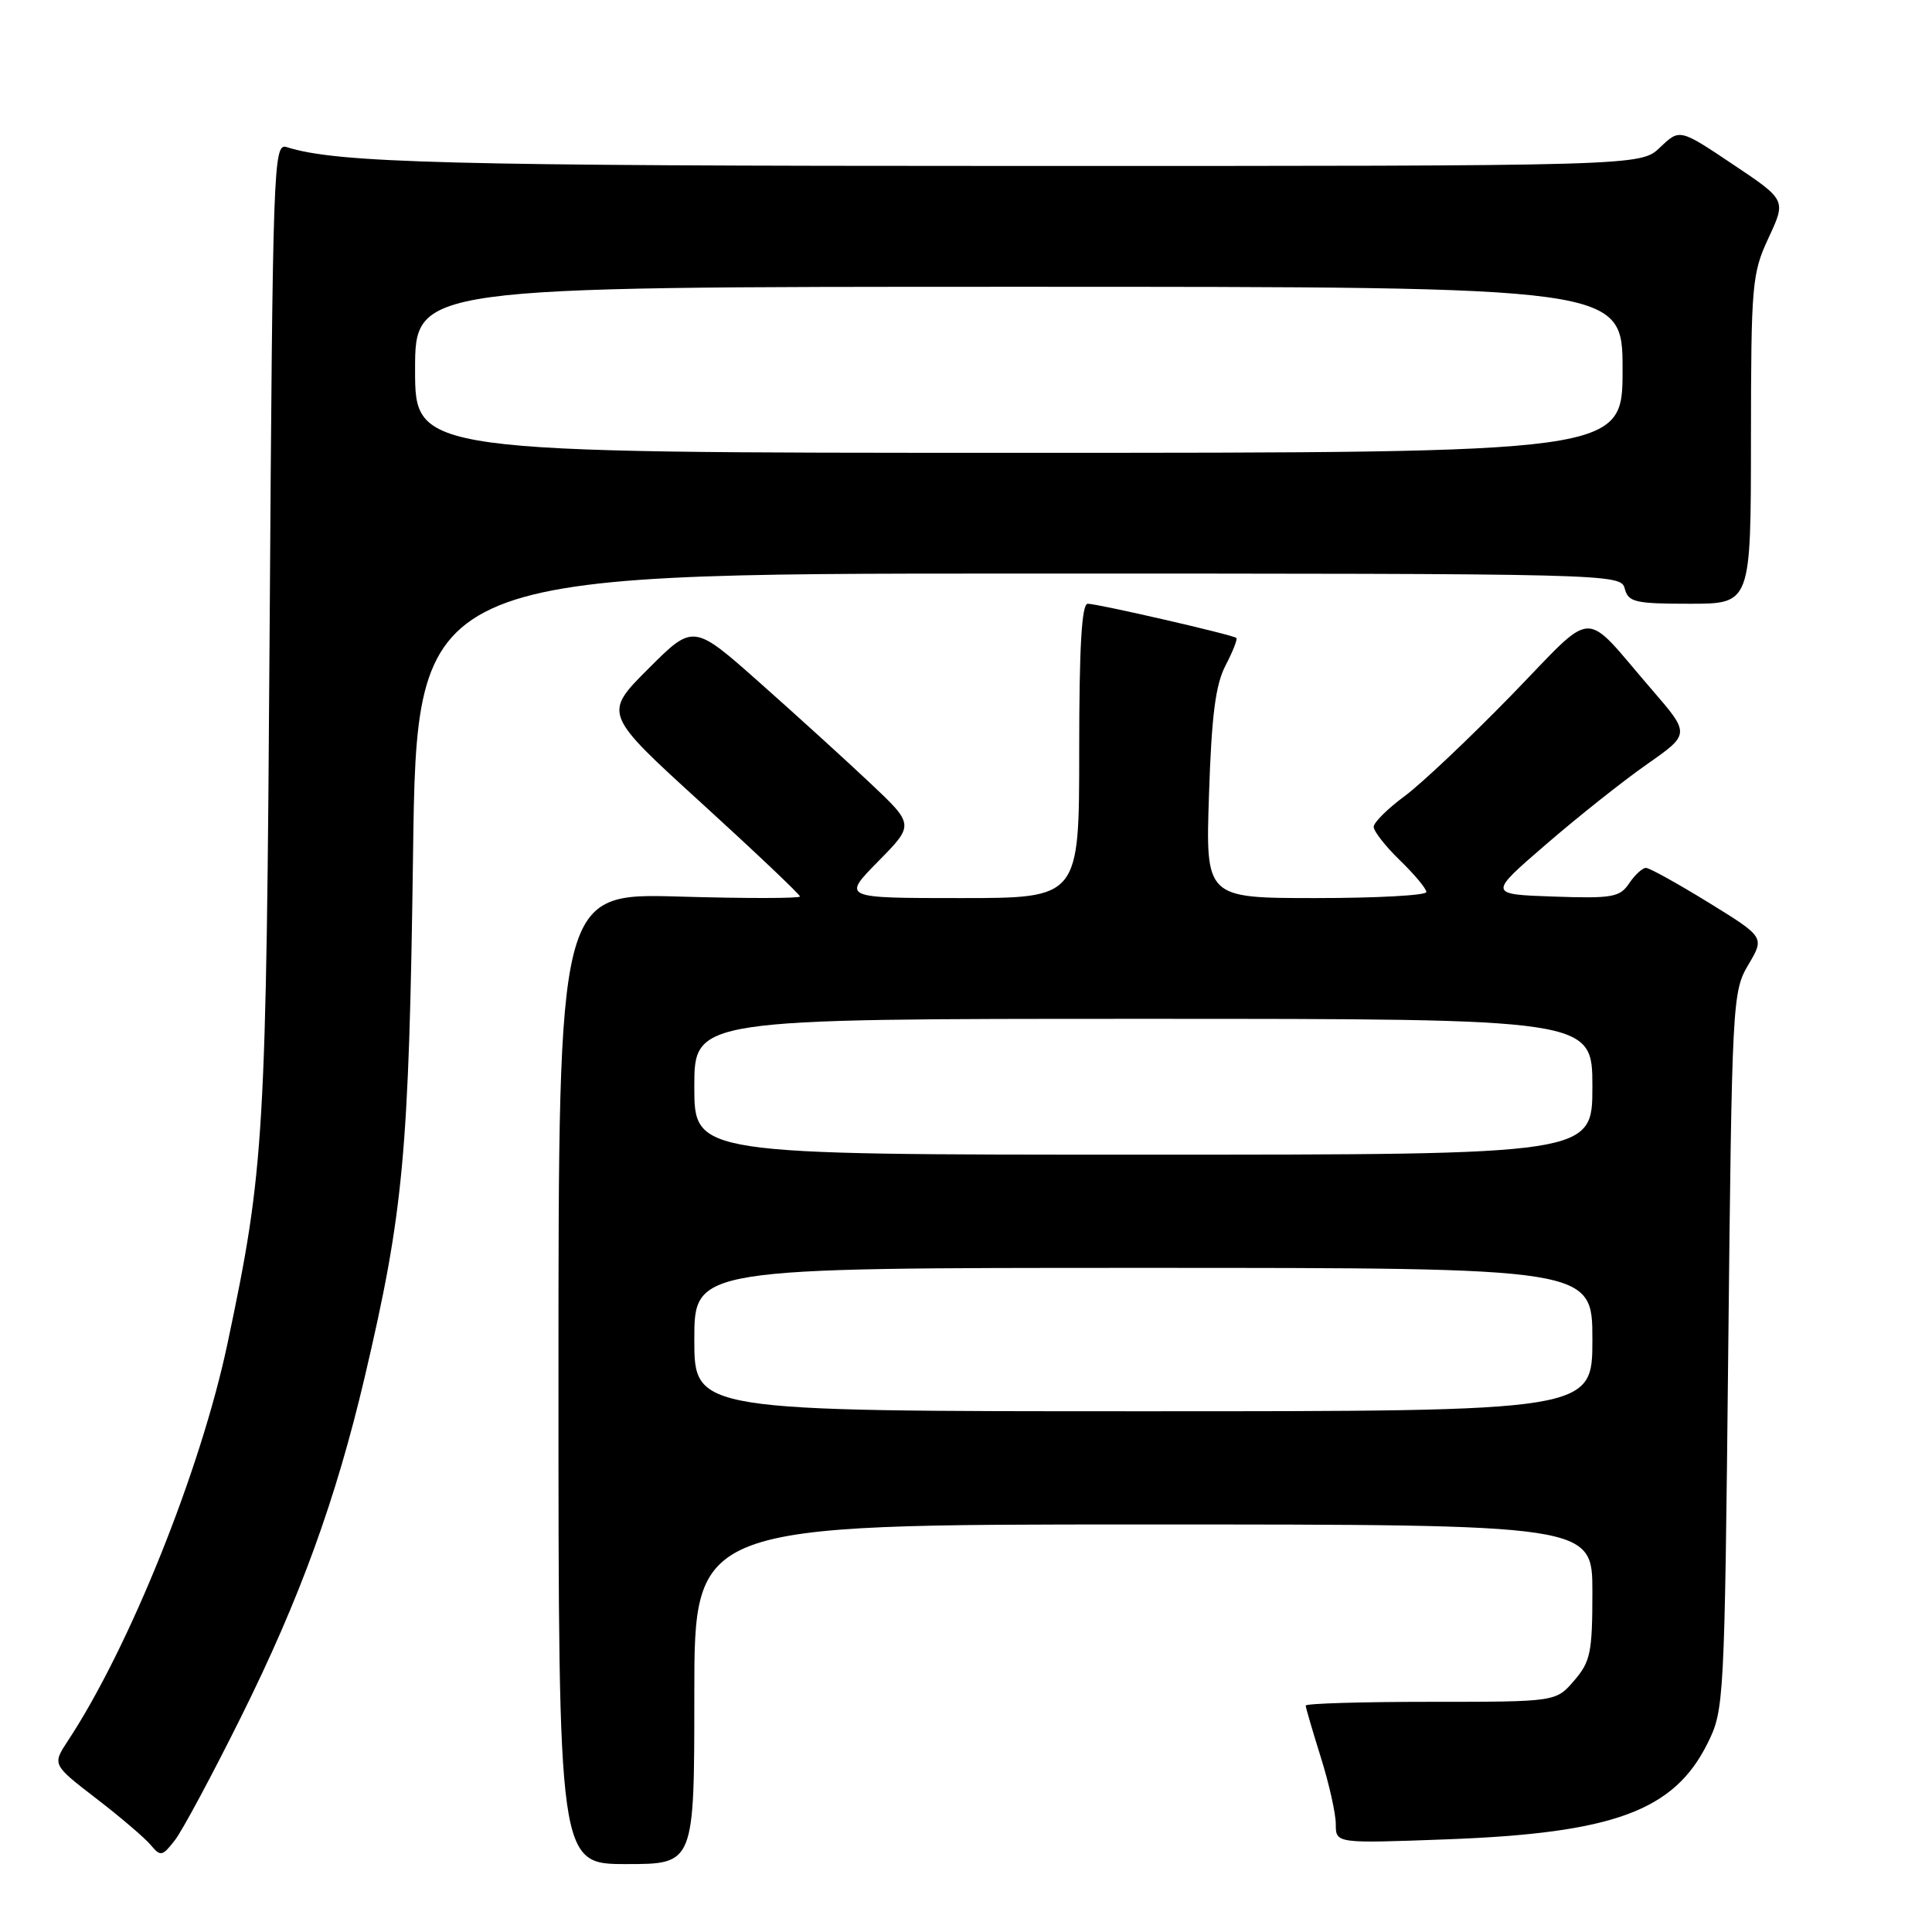 <?xml version="1.0" encoding="UTF-8" standalone="no"?>
<!DOCTYPE svg PUBLIC "-//W3C//DTD SVG 1.1//EN" "http://www.w3.org/Graphics/SVG/1.1/DTD/svg11.dtd" >
<svg xmlns="http://www.w3.org/2000/svg" xmlns:xlink="http://www.w3.org/1999/xlink" version="1.1" viewBox="0 0 256 256">
 <g >
 <path fill="currentColor"
d=" M 92.00 224.50 C 92.00 202.00 92.00 202.00 151.50 202.00 C 211.00 202.00 211.00 202.00 211.00 210.94 C 211.00 218.96 210.75 220.18 208.58 222.69 C 206.17 225.50 206.17 225.50 189.58 225.50 C 180.46 225.50 173.00 225.72 173.01 226.00 C 173.02 226.28 173.92 229.35 175.01 232.84 C 176.11 236.33 177.00 240.32 177.00 241.72 C 177.00 244.27 177.00 244.27 191.75 243.72 C 213.80 242.90 221.82 239.95 226.26 231.00 C 228.46 226.58 228.51 225.65 229.00 179.00 C 229.49 132.56 229.55 131.42 231.66 127.84 C 233.83 124.18 233.83 124.18 226.39 119.59 C 222.29 117.07 218.56 115.00 218.10 115.00 C 217.63 115.00 216.63 115.92 215.87 117.05 C 214.64 118.89 213.64 119.07 205.85 118.80 C 197.19 118.50 197.19 118.50 204.85 111.89 C 209.06 108.25 215.08 103.47 218.23 101.27 C 223.96 97.26 223.96 97.26 218.88 91.38 C 209.47 80.50 211.68 80.40 200.22 92.17 C 194.69 97.85 188.34 103.85 186.11 105.50 C 183.87 107.15 182.04 108.97 182.02 109.55 C 182.01 110.13 183.57 112.13 185.50 114.00 C 187.43 115.87 189.00 117.75 189.00 118.20 C 189.00 118.64 182.42 119.00 174.37 119.00 C 159.74 119.00 159.74 119.00 160.20 105.25 C 160.54 94.77 161.07 90.70 162.40 88.16 C 163.36 86.32 164.00 84.69 163.82 84.53 C 163.35 84.11 145.46 80.00 144.13 80.00 C 143.33 80.00 143.00 85.71 143.00 99.50 C 143.00 119.00 143.00 119.00 127.29 119.00 C 111.58 119.00 111.58 119.00 116.36 114.14 C 121.15 109.28 121.15 109.28 115.32 103.78 C 112.12 100.76 105.53 94.77 100.68 90.47 C 91.87 82.65 91.87 82.65 85.91 88.61 C 79.95 94.57 79.95 94.57 92.98 106.44 C 100.14 112.97 106.00 118.53 106.00 118.79 C 106.00 119.05 98.80 119.06 90.00 118.80 C 74.00 118.34 74.00 118.34 74.00 182.67 C 74.00 247.00 74.00 247.00 83.00 247.00 C 92.00 247.00 92.00 247.00 92.00 224.50 Z  M 31.94 227.50 C 39.75 211.79 44.50 198.72 48.32 182.50 C 53.48 160.52 54.19 152.88 54.73 113.25 C 55.23 76.00 55.23 76.00 135.00 76.00 C 213.93 76.00 214.77 76.02 215.29 78.00 C 215.76 79.79 216.65 80.00 223.91 80.00 C 232.00 80.00 232.00 80.00 232.01 58.25 C 232.03 37.59 232.14 36.25 234.35 31.50 C 236.68 26.50 236.68 26.50 229.62 21.78 C 222.56 17.05 222.56 17.05 219.97 19.53 C 217.39 22.00 217.39 22.00 134.45 21.99 C 59.27 21.99 44.65 21.61 37.98 19.49 C 36.23 18.94 36.14 21.52 35.73 83.21 C 35.28 150.89 35.05 154.80 30.15 178.00 C 26.61 194.77 17.16 218.28 9.00 230.66 C 6.92 233.82 6.92 233.82 12.75 238.31 C 15.96 240.78 19.22 243.56 19.98 244.48 C 21.27 246.03 21.51 245.98 23.18 243.83 C 24.17 242.55 28.11 235.20 31.94 227.50 Z  M 92.00 177.50 C 92.00 168.00 92.00 168.00 151.50 168.00 C 211.00 168.00 211.00 168.00 211.00 177.50 C 211.00 187.00 211.00 187.00 151.50 187.00 C 92.00 187.00 92.00 187.00 92.00 177.50 Z  M 92.00 144.00 C 92.00 135.00 92.00 135.00 151.50 135.00 C 211.00 135.00 211.00 135.00 211.00 144.00 C 211.00 153.00 211.00 153.00 151.50 153.00 C 92.00 153.00 92.00 153.00 92.00 144.00 Z  M 55.00 49.00 C 55.00 38.00 55.00 38.00 135.00 38.00 C 215.00 38.00 215.00 38.00 215.00 49.00 C 215.00 60.00 215.00 60.00 135.00 60.00 C 55.00 60.00 55.00 60.00 55.00 49.00 Z "/>
</g>
</svg>